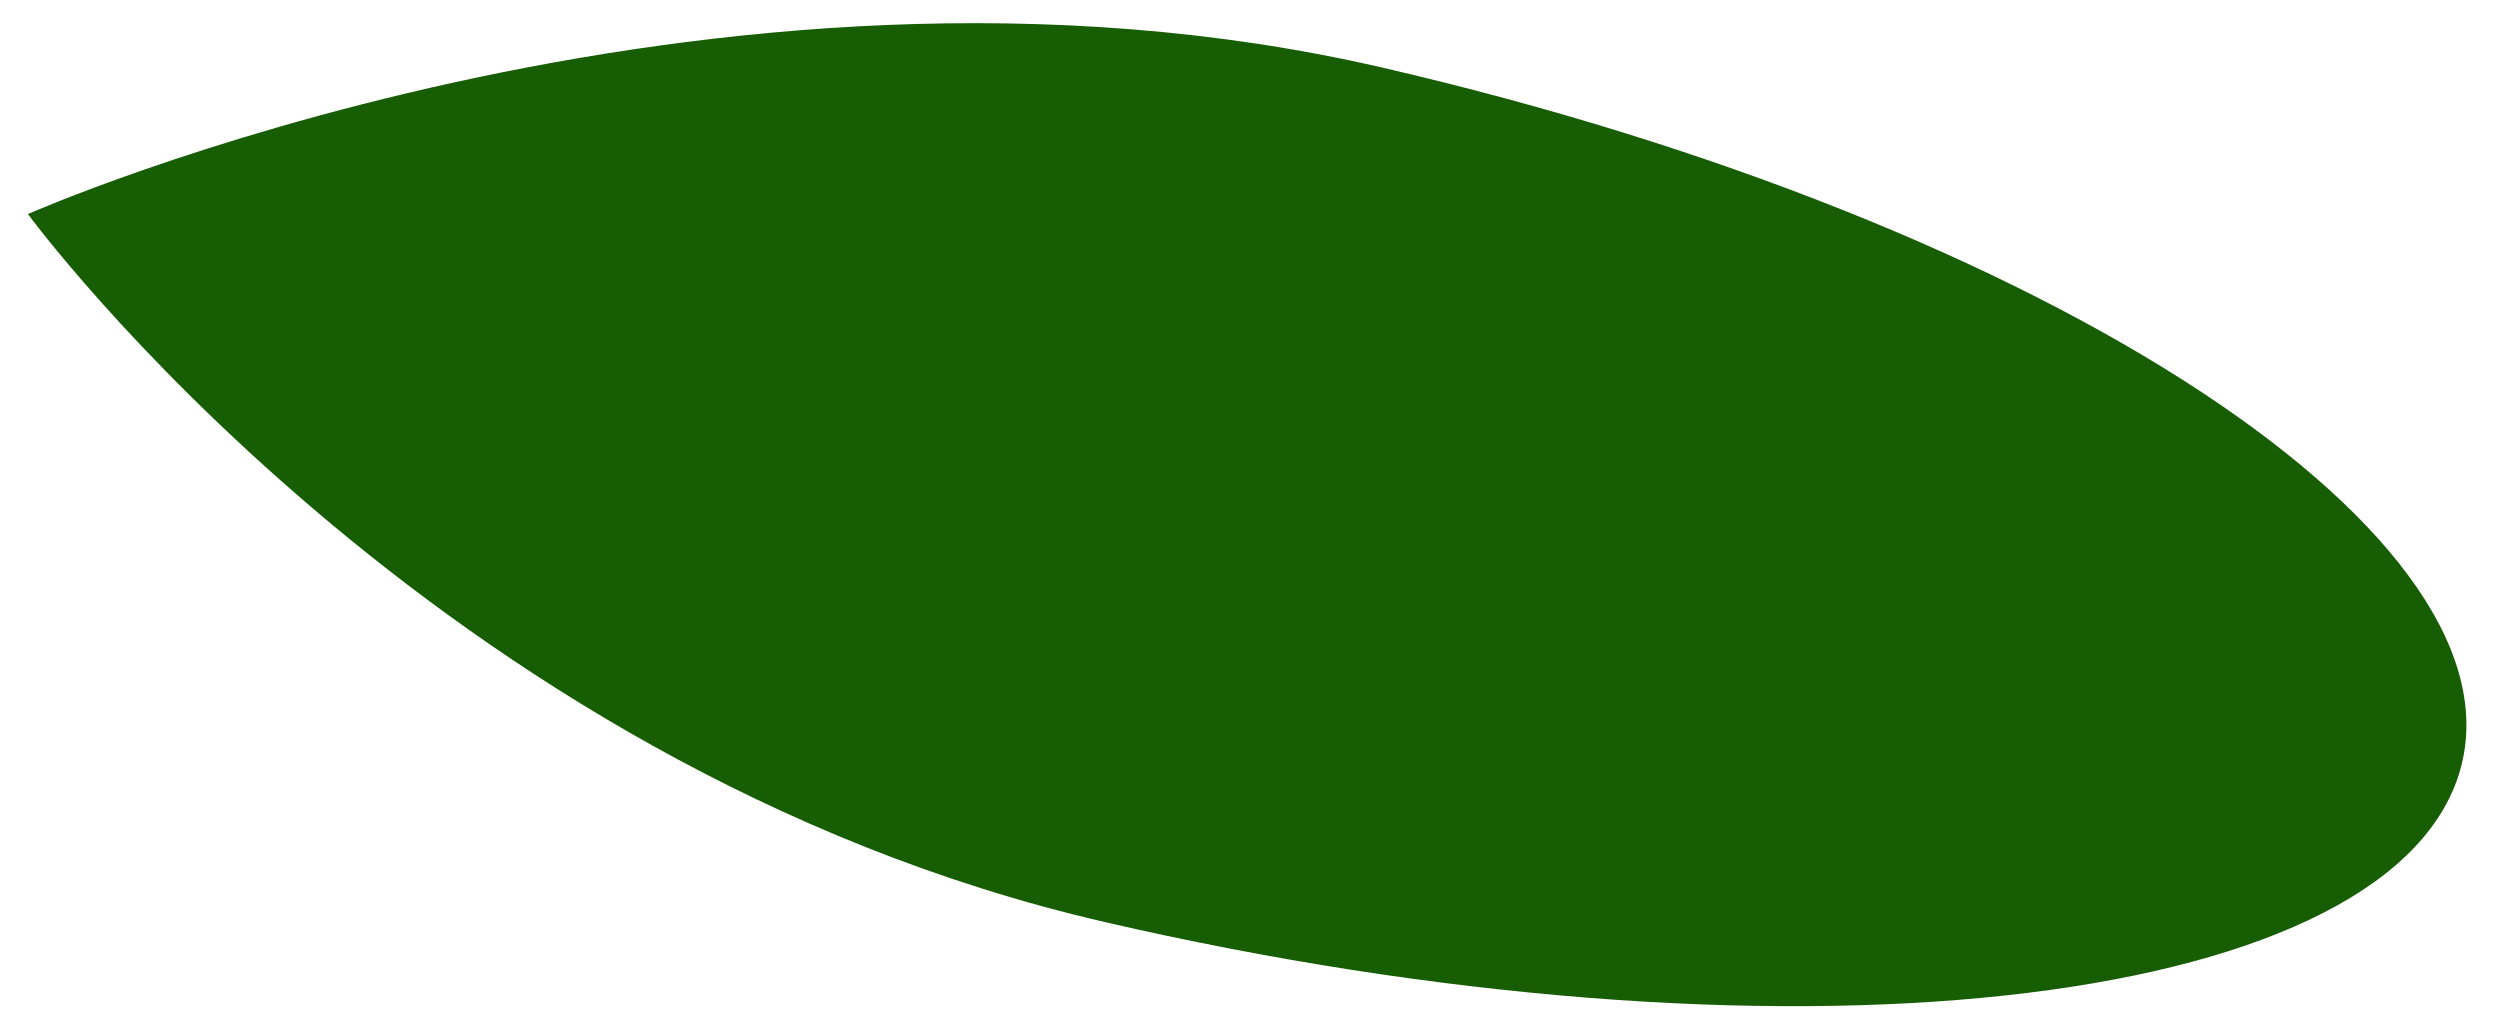 <svg width="29" height="12" viewBox="0 0 29 12" fill="none" xmlns="http://www.w3.org/2000/svg">
<path d="M16.03 0.783C8.245 -1.016 0.324 2.483 0.324 2.483C0.324 2.483 5.027 8.896 12.812 10.695C20.597 12.495 27.627 11.737 28.518 8.998C29.404 6.263 23.815 2.583 16.03 0.783Z" fill="#165D04"/>
</svg>
